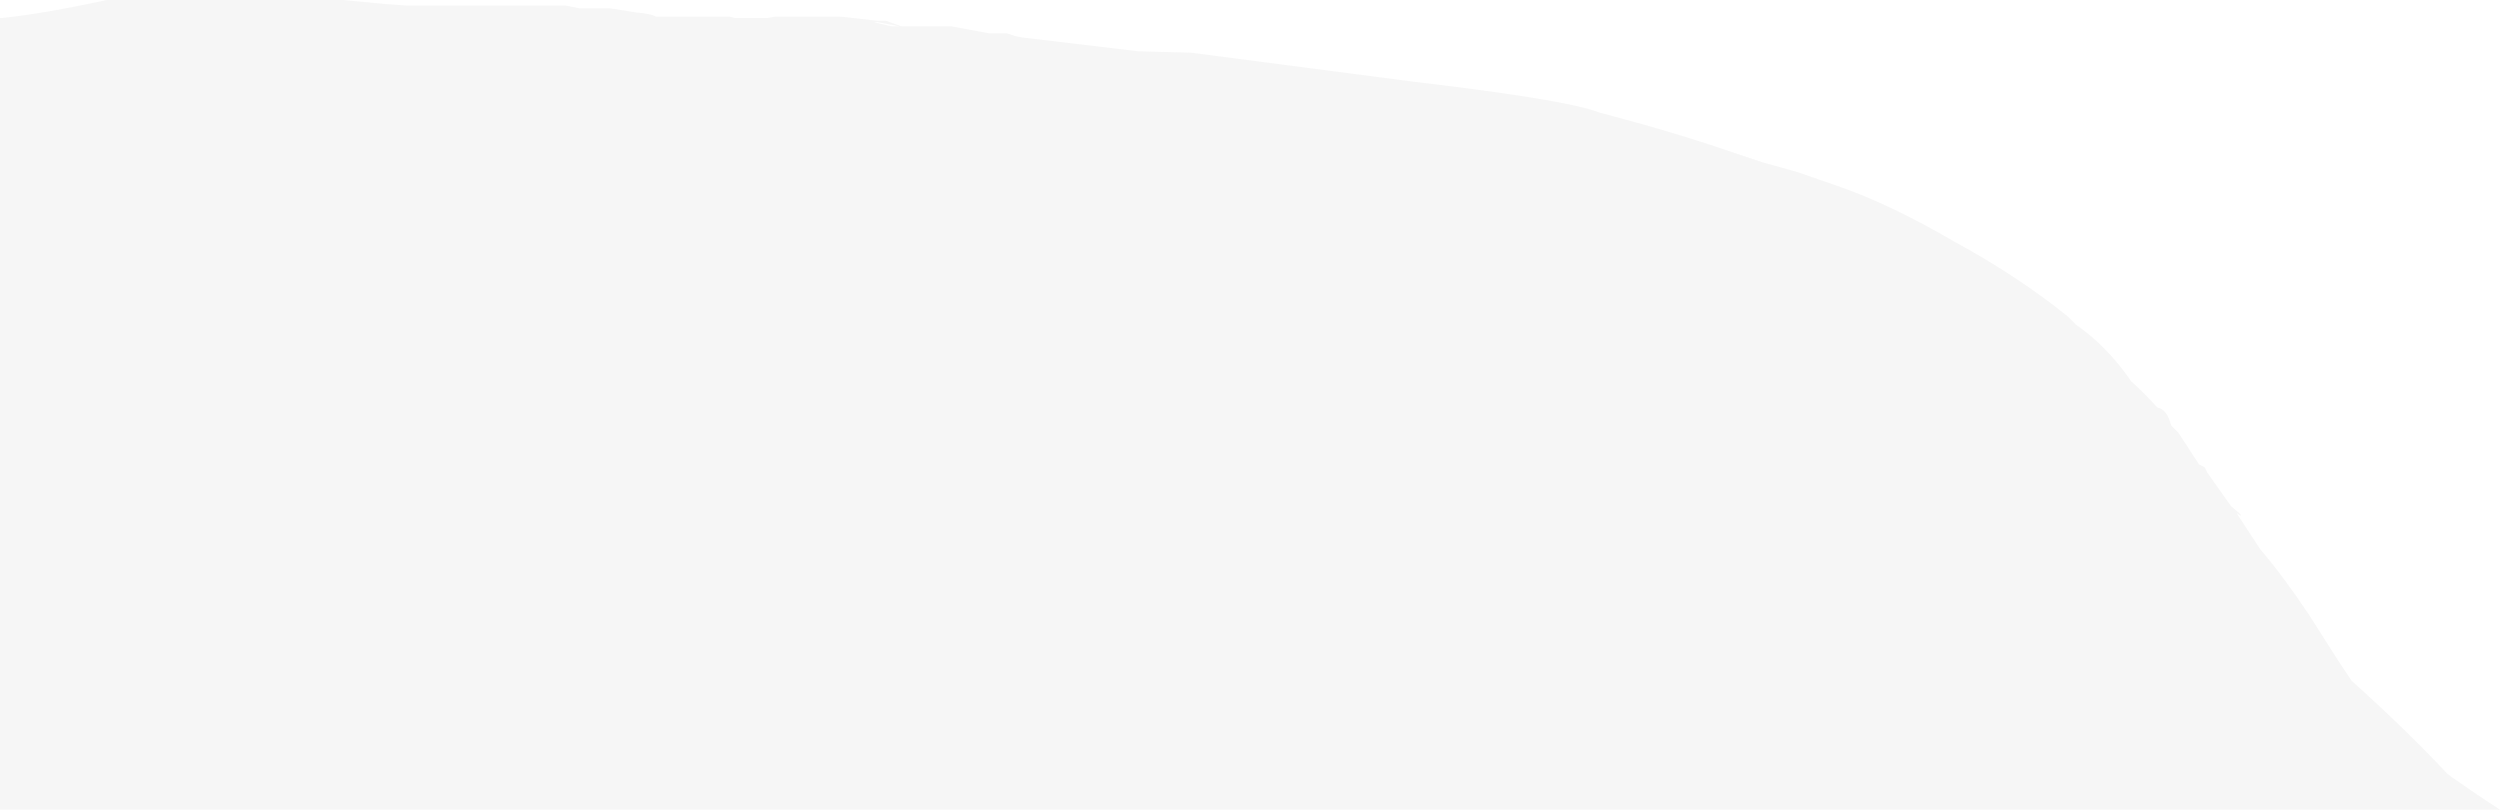 <?xml version="1.0" encoding="UTF-8" standalone="no"?>
<svg xmlns:ffdec="https://www.free-decompiler.com/flash" xmlns:xlink="http://www.w3.org/1999/xlink" ffdec:objectType="frame" height="204.4px" width="631.05px" xmlns="http://www.w3.org/2000/svg">
  <g transform="matrix(1.0, 0.0, 0.0, 1.0, 0.0, 0.0)">
    <use ffdec:characterId="47" height="29.2" transform="matrix(7.0, 0.0, 0.0, 7.0, 0.0, 0.0)" width="90.15" xlink:href="#shape0"/>
  </g>
  <defs>
    <g id="shape0" transform="matrix(1.0, 0.0, 0.0, 1.0, 0.0, 0.0)">
      <path d="M70.45 8.7 Q72.75 9.95 74.55 11.4 L74.85 11.7 Q76.0 12.5 76.85 13.75 77.3 14.15 77.8 14.7 78.1 14.75 78.25 15.2 L78.3 15.35 78.55 15.6 79.3 16.75 79.5 16.85 79.6 17.05 80.45 18.25 80.8 18.55 80.8 18.6 80.65 18.5 81.5 19.8 Q82.35 20.8 83.25 22.15 L84.3 23.8 84.8 24.55 Q86.75 26.3 88.25 27.9 L88.45 28.05 Q89.3 28.65 90.15 29.2 L0.0 29.2 0.0 0.65 0.05 0.65 Q1.55 0.5 3.85 0.0 L12.35 0.0 13.95 0.15 14.65 0.2 20.4 0.2 20.9 0.3 22.0 0.3 22.95 0.45 Q23.5 0.5 23.65 0.6 L26.3 0.6 26.5 0.65 27.65 0.65 27.95 0.6 30.3 0.6 31.65 0.75 31.95 0.75 32.5 0.95 34.3 0.95 35.65 1.2 36.3 1.2 36.6 1.3 36.85 1.35 41.05 1.85 42.95 1.9 51.0 2.95 Q56.5 3.6 57.65 4.05 L59.3 4.5 Q61.05 5.0 62.35 5.45 L63.55 5.85 64.8 6.2 66.1 6.65 Q68.05 7.3 70.45 8.7 M75.45 12.45 L75.45 12.45 M32.45 0.95 L31.65 0.8 31.5 0.8 32.15 0.95 32.45 0.95" fill="#d6d6d6" fill-opacity="0.2" fill-rule="evenodd" stroke="none"/>
    </g>
  </defs>
</svg>
